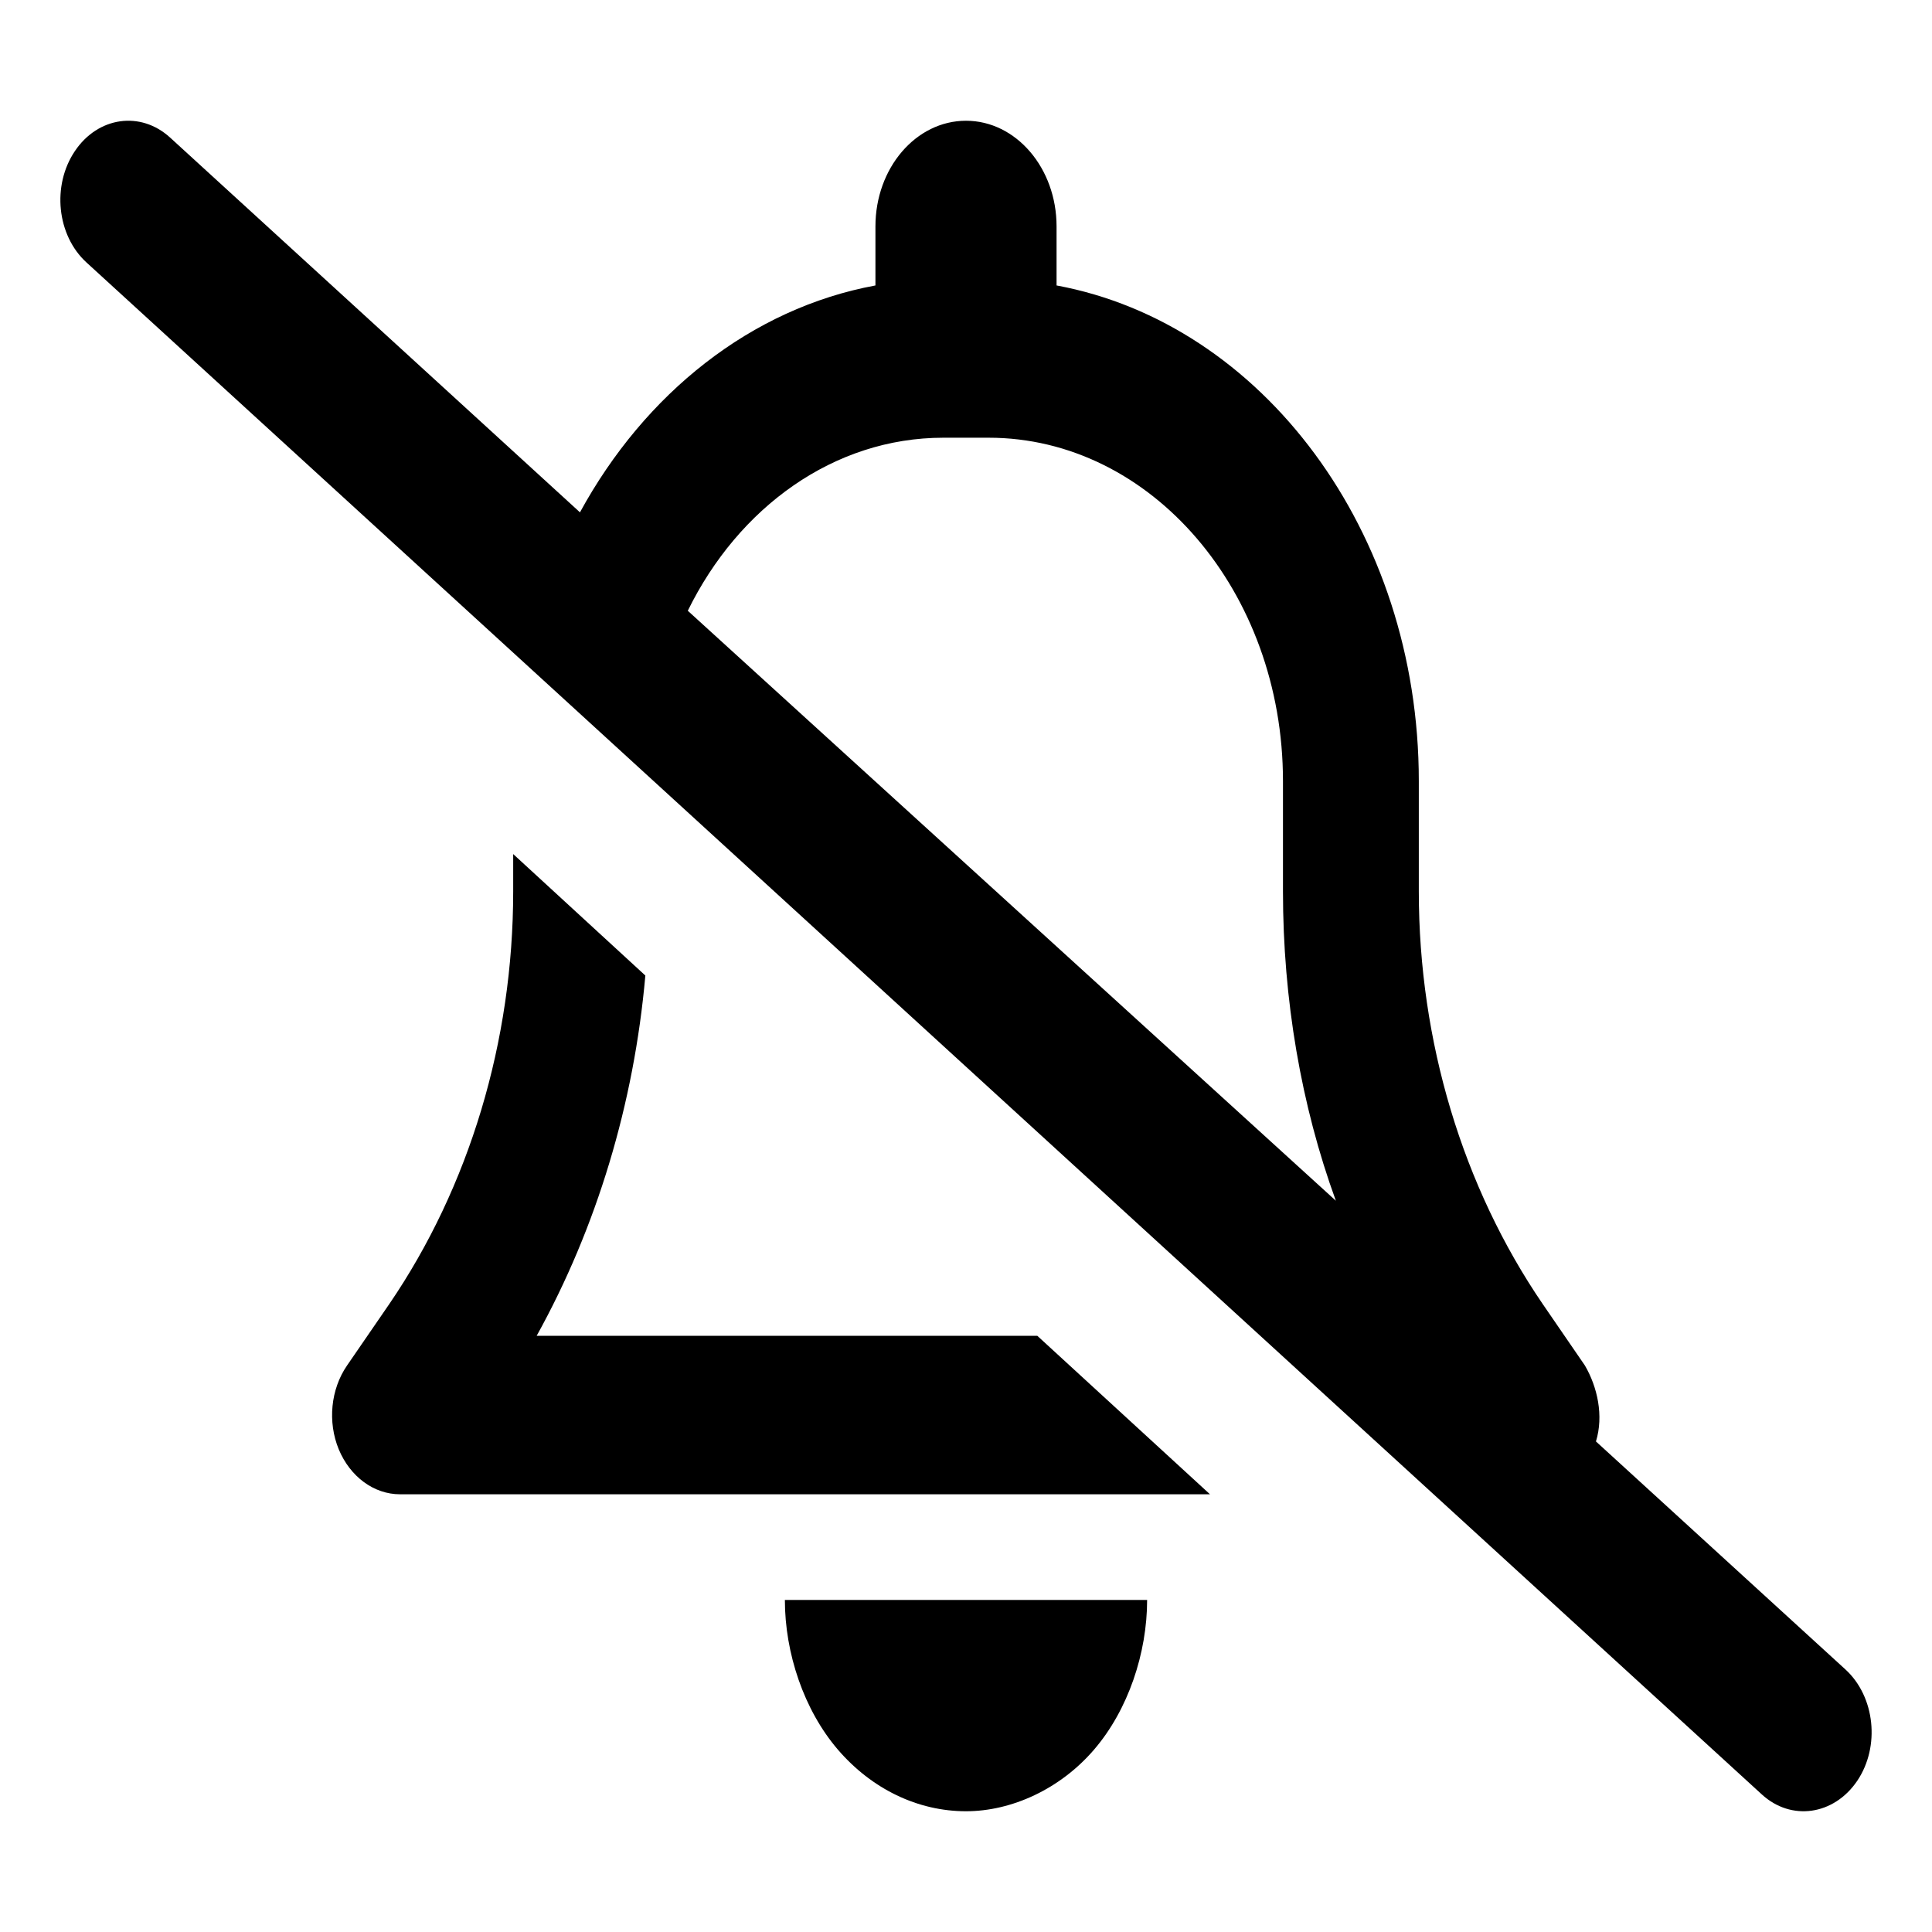 <svg width="32" height="32" viewBox="0 0 32 32" fill="currentColor">
    <path d="M9.606 8.486C10.68 6.516 12.442 5.108 14.5 4.728V3.75C14.5 2.784 15.17 2 16 2C16.829 2 17.5 2.784 17.5 3.75V4.728C20.898 5.357 23.5 8.792 23.5 12.937V14.764C23.5 17.247 24.226 19.658 25.553 21.6L26.251 22.617C26.458 22.972 26.565 23.448 26.434 23.875L30.569 27.654C31.056 28.102 31.145 28.928 30.761 29.497C30.376 30.065 29.669 30.169 29.181 29.721L1.431 4.346C0.942 3.898 0.856 3.073 1.24 2.503C1.623 1.932 2.33 1.832 2.819 2.28L9.606 8.486ZM11.392 10.116L22.126 19.888C21.55 18.308 21.25 16.552 21.25 14.764V12.937C21.25 9.798 19.066 7.25 16.375 7.25H15.625C13.811 7.25 12.231 8.404 11.392 10.116ZM8.5 14.764V14.146L10.689 16.158C10.502 18.28 9.883 20.331 8.889 22.125H17.181L20.041 24.75H6.625C6.194 24.75 5.8 24.46 5.611 24.006C5.424 23.552 5.477 23.011 5.748 22.617L6.447 21.6C7.773 19.658 8.5 17.247 8.5 14.764ZM19 26.5C19 27.38 18.686 28.321 18.123 28.977C17.561 29.633 16.755 30 16 30C15.203 30 14.439 29.633 13.876 28.977C13.314 28.321 13 27.38 13 26.5H19Z"/>
</svg>
